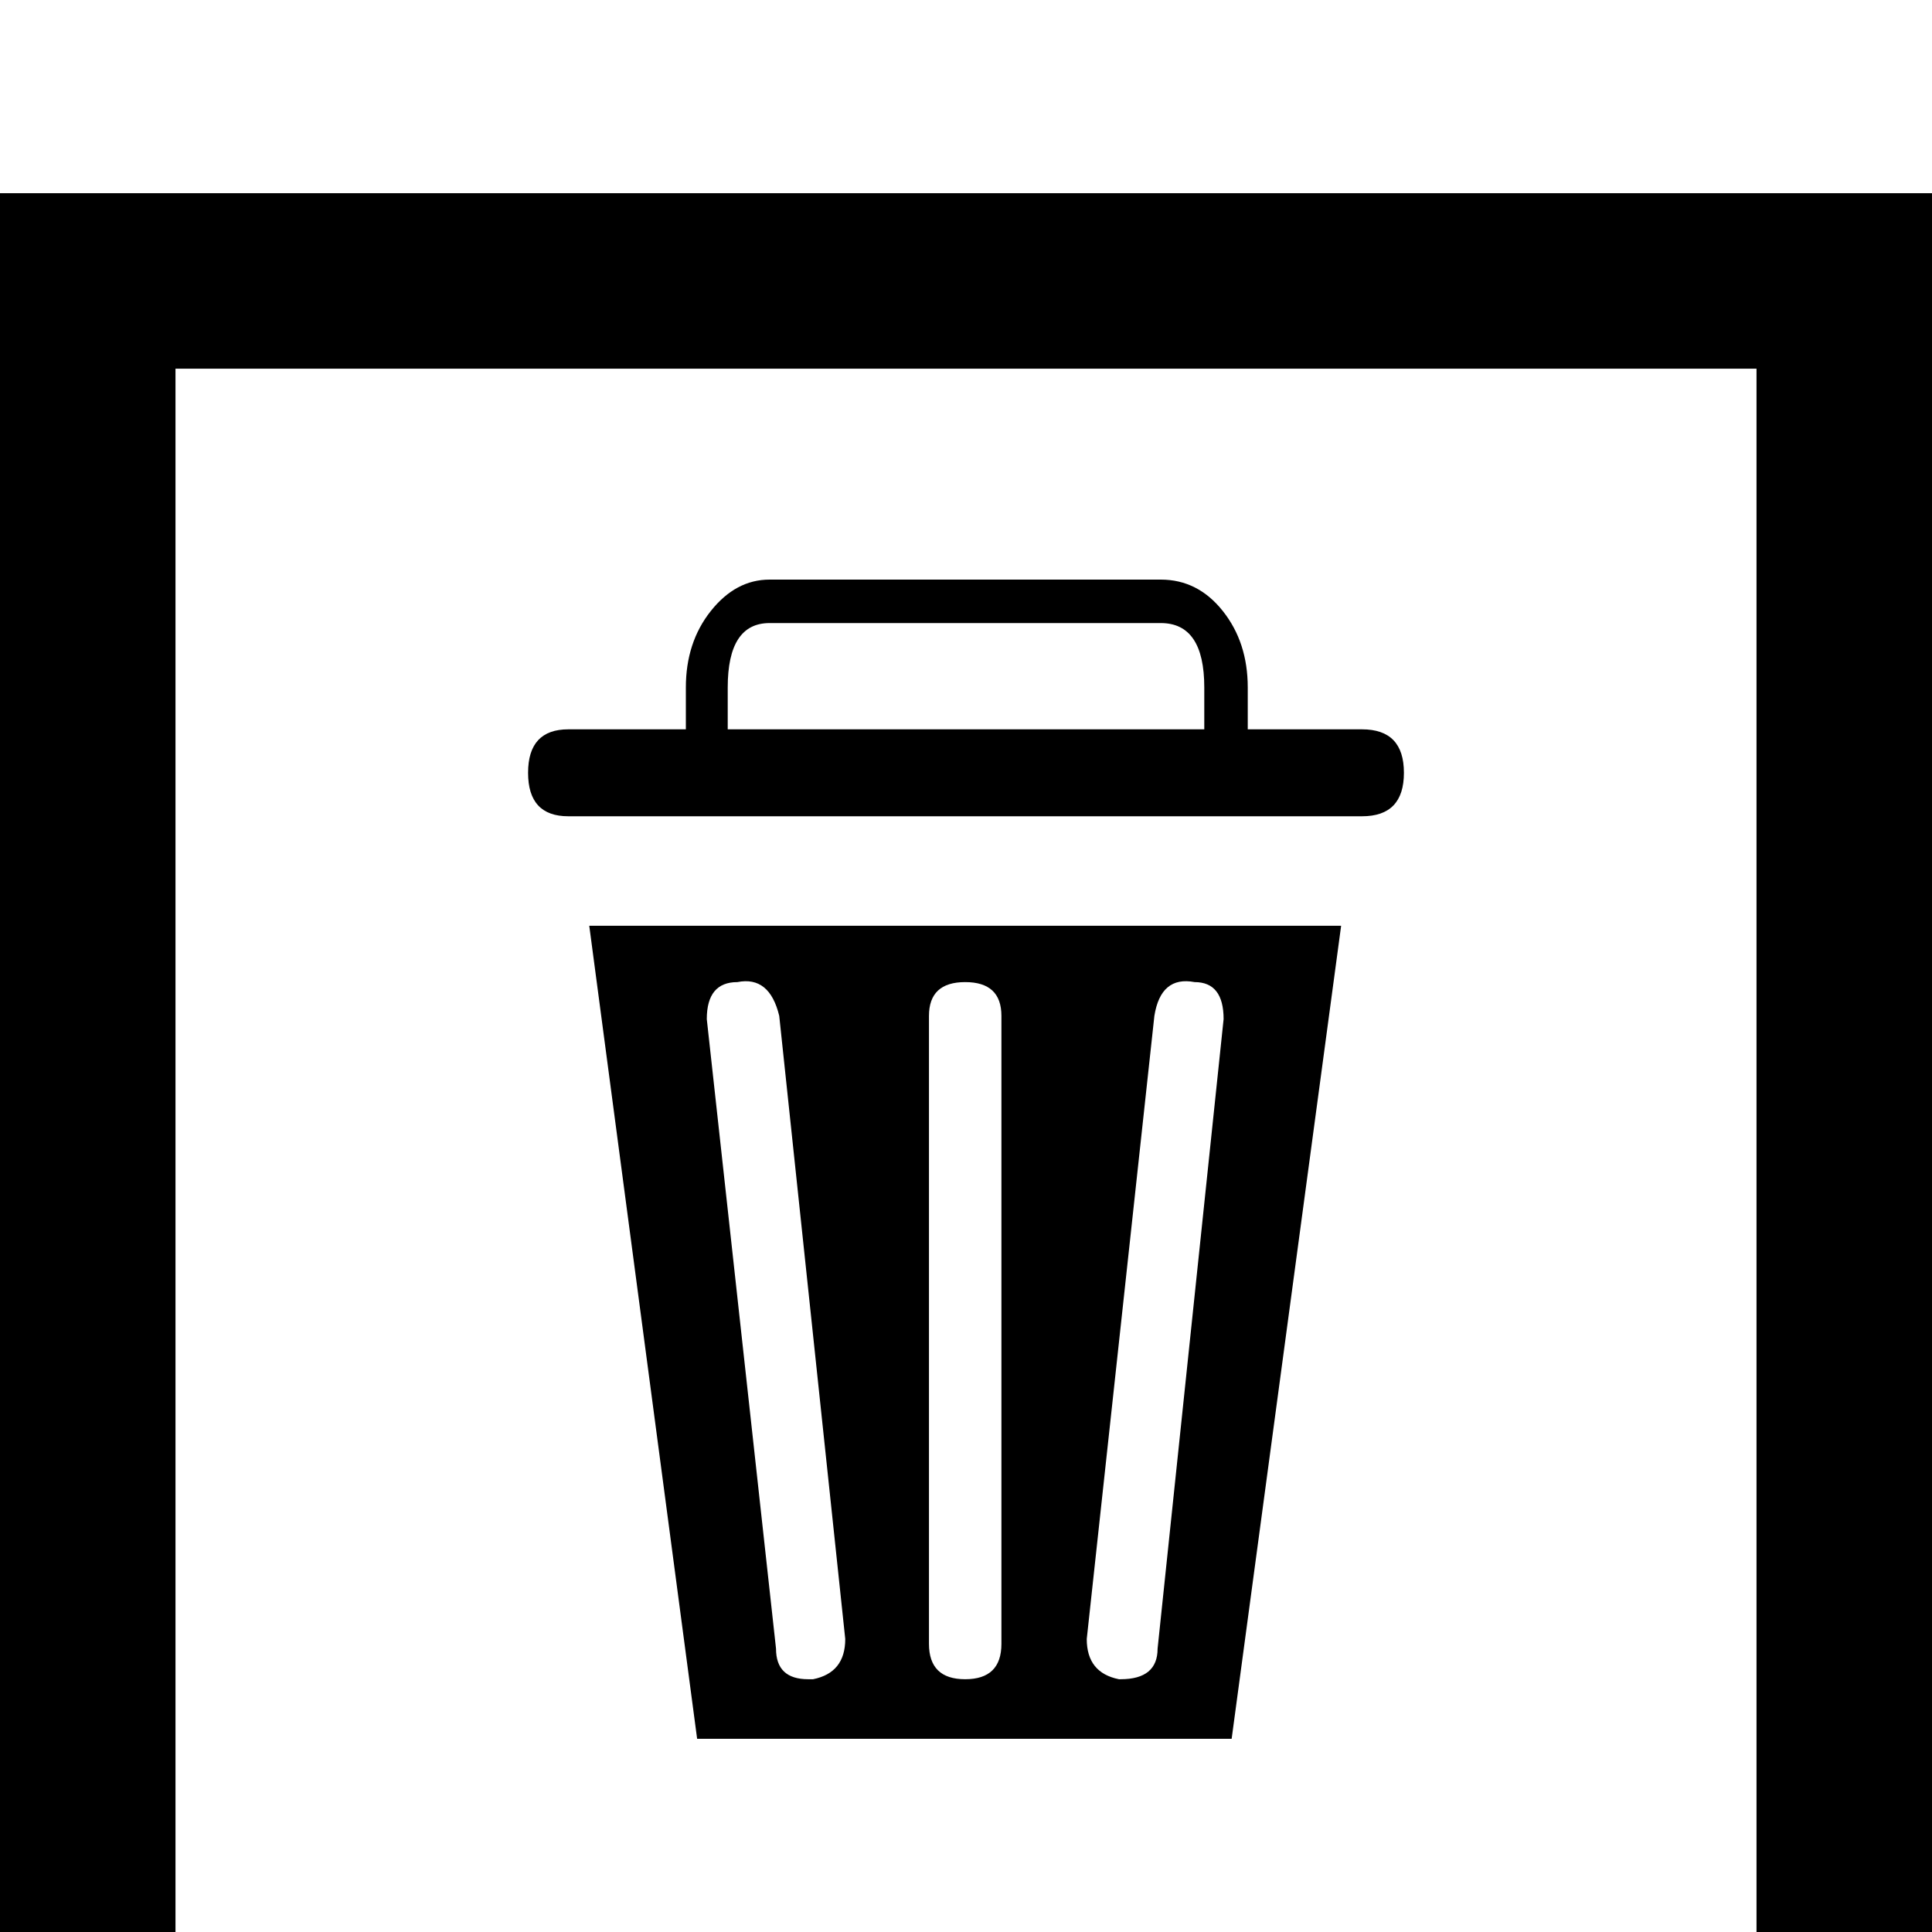 <svg xmlns="http://www.w3.org/2000/svg" xmlns:xlink="http://www.w3.org/1999/xlink" version="1.1" viewBox="0 -240 1200 1200"><g><path fill="currentColor" d="M0 1080h1200v-1200h-1200v1200zM109 971v-982h982v982h-982zM846 747q26 0 26 -27t-26 -27h-493q-25 0 -25 27t25 27h73v26q0 28 15.5 47.5t36.5 19.5h243q23 0 38.5 -19.5t15.5 -47.5v-26h71zM452 747h296v26q0 40 -27 40h-243q-26 0 -26 -40v-26zM833 625l-68 -505 h-332l-67 505h467zM505 157q20 4 20 25l-41 387q-6 25 -26 21q-19 0 -19 -23l43 -391q0 -19 20 -19h3zM622 569q0 21 -22.5 21t-22.5 -21v-390q0 -22 22.5 -22t22.5 22v390zM760 567q0 23 -18 23q-21 4 -25 -21l-42 -387q0 -21 20 -25h1q23 0 23 19z" transform="matrix(1 0 0 -1 0 960)"/></g></svg>